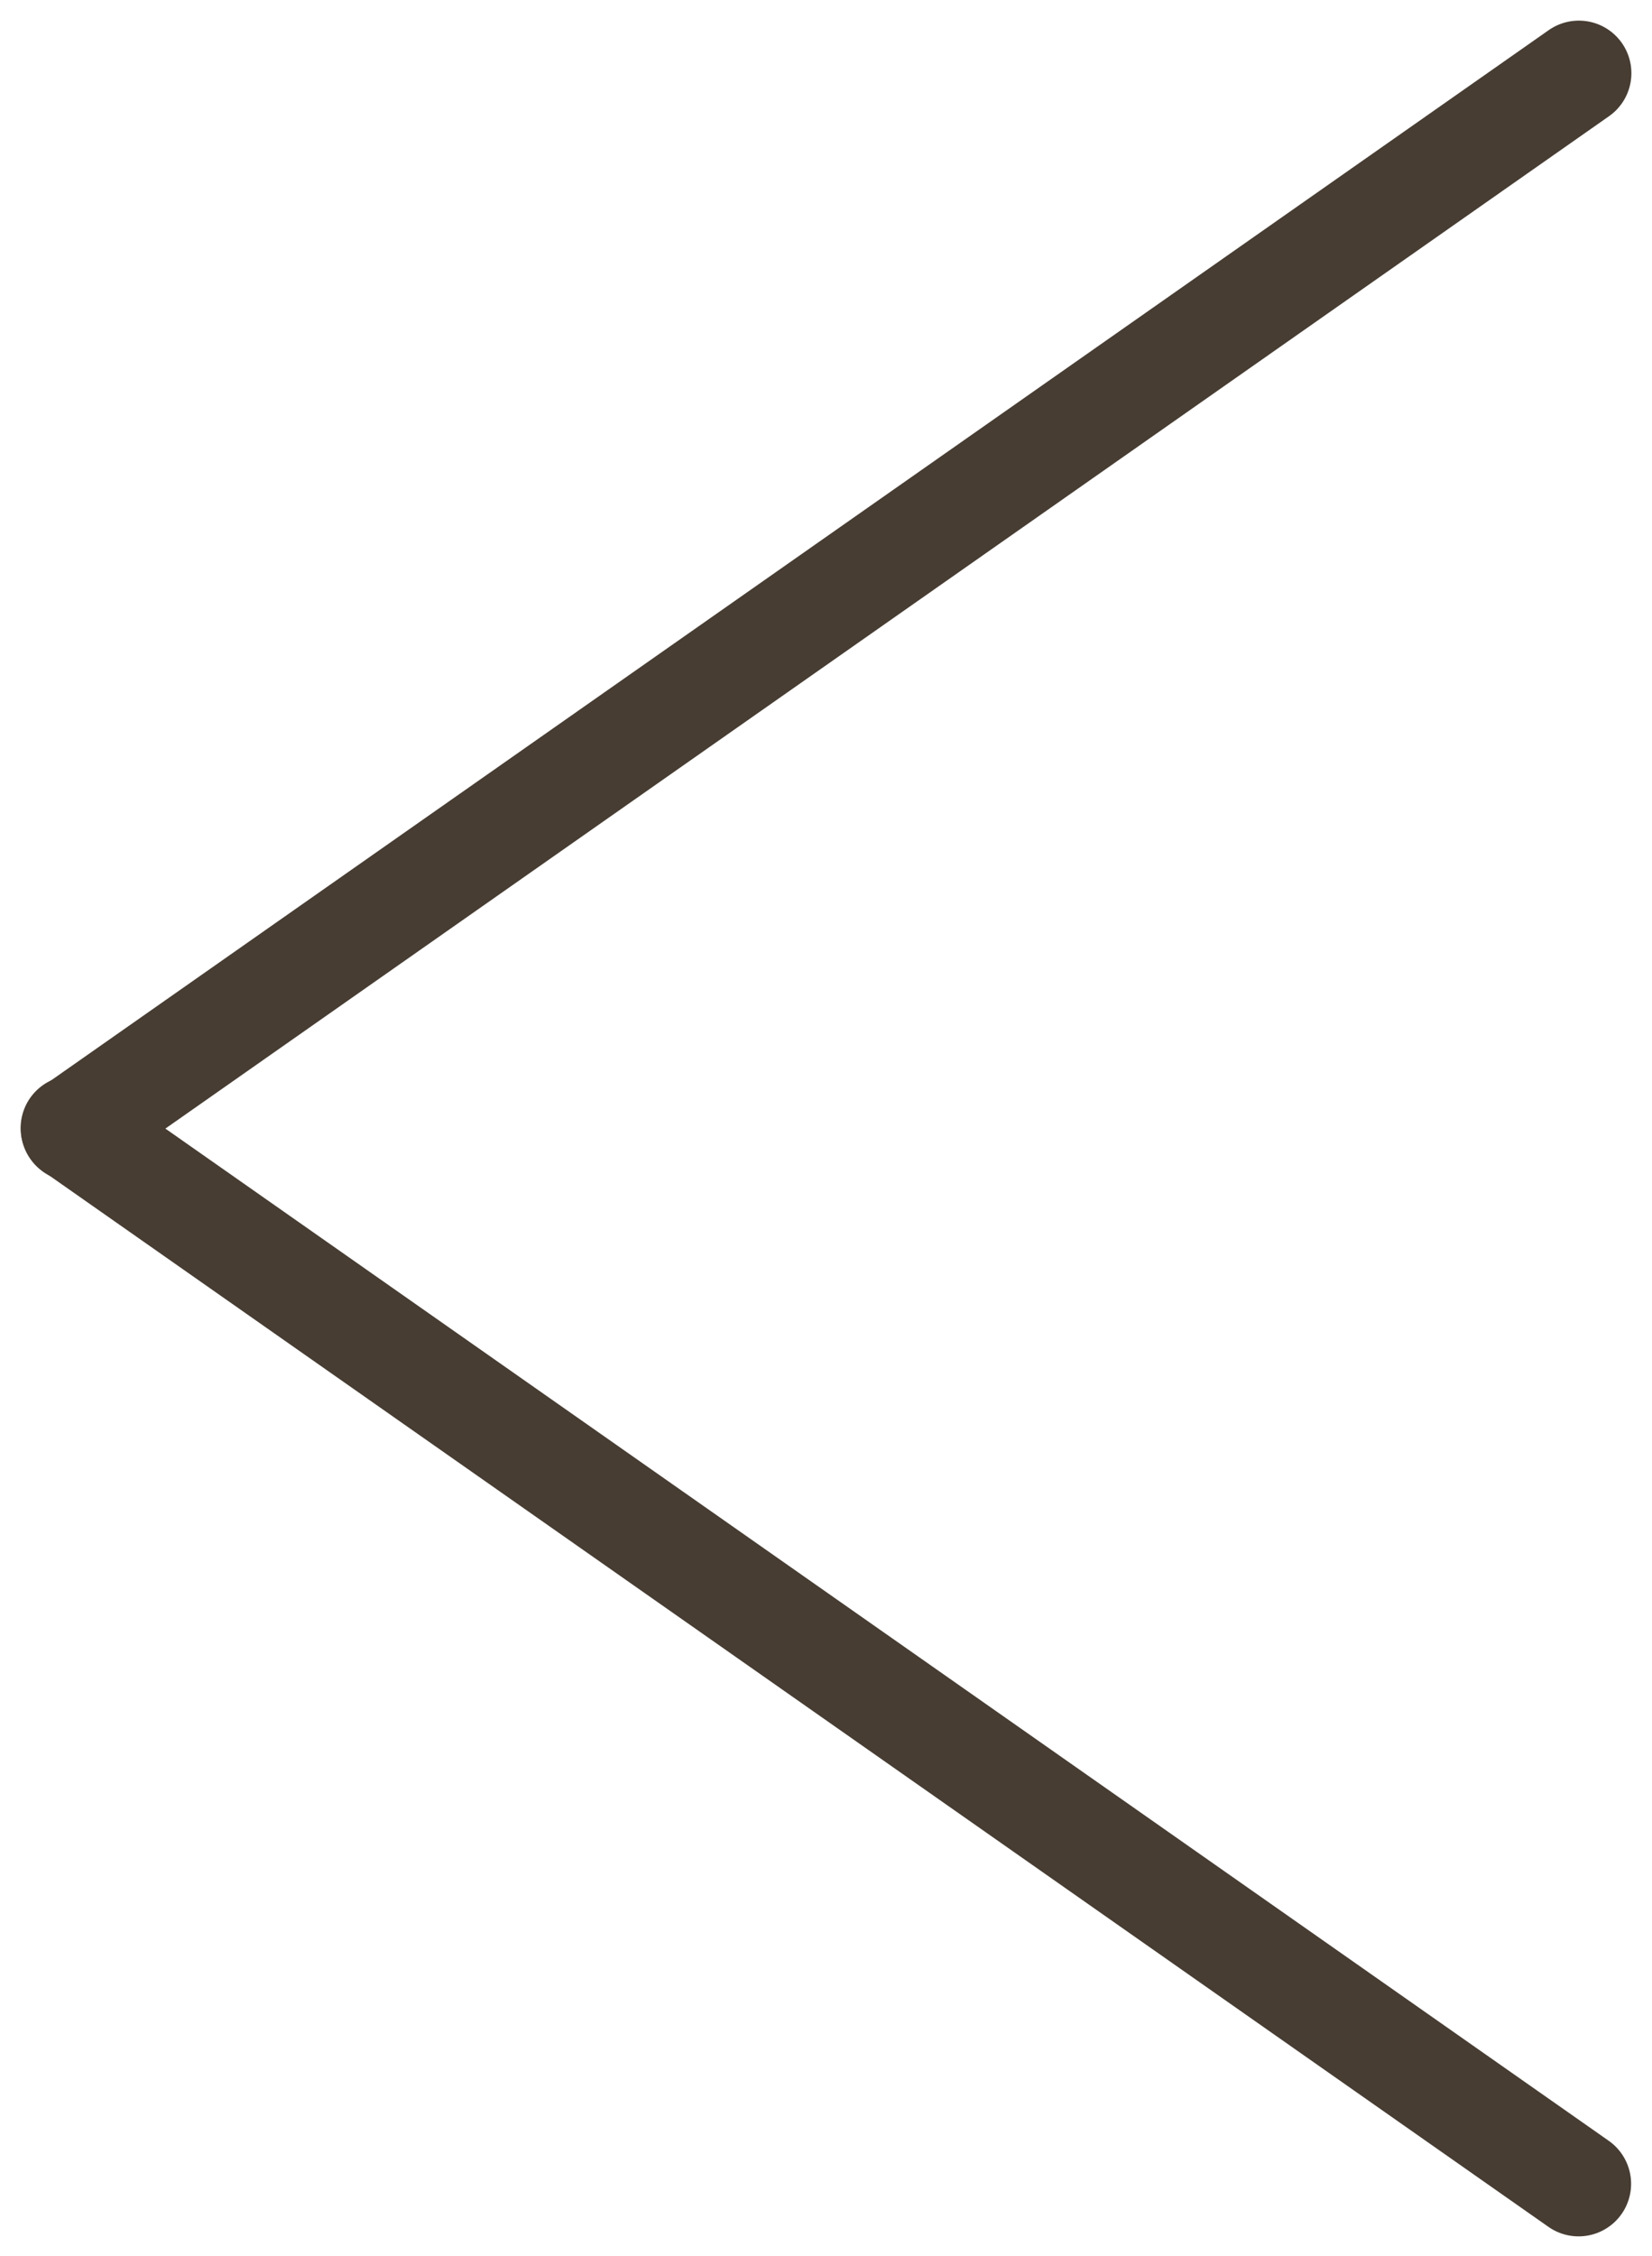 <svg xmlns="http://www.w3.org/2000/svg" width="62.912" height="85.872" viewBox="0 0 62.912 85.872">
  <g id="Group_75" data-name="Group 75" transform="translate(2.786 2.785)">
    <line id="Line_14" data-name="Line 14" x2="70" transform="matrix(-0.819, 0.574, -0.574, -0.819, 57.341, 0)" fill="none" stroke="#473d33" stroke-linecap="round" stroke-width="4"/>
    <line id="Line_15" data-name="Line 15" x2="70" transform="matrix(0.819, 0.574, -0.574, 0.819, 0, 40.15)" fill="none" stroke="#473d33" stroke-linecap="round" stroke-width="4"/>
  </g>
</svg>
